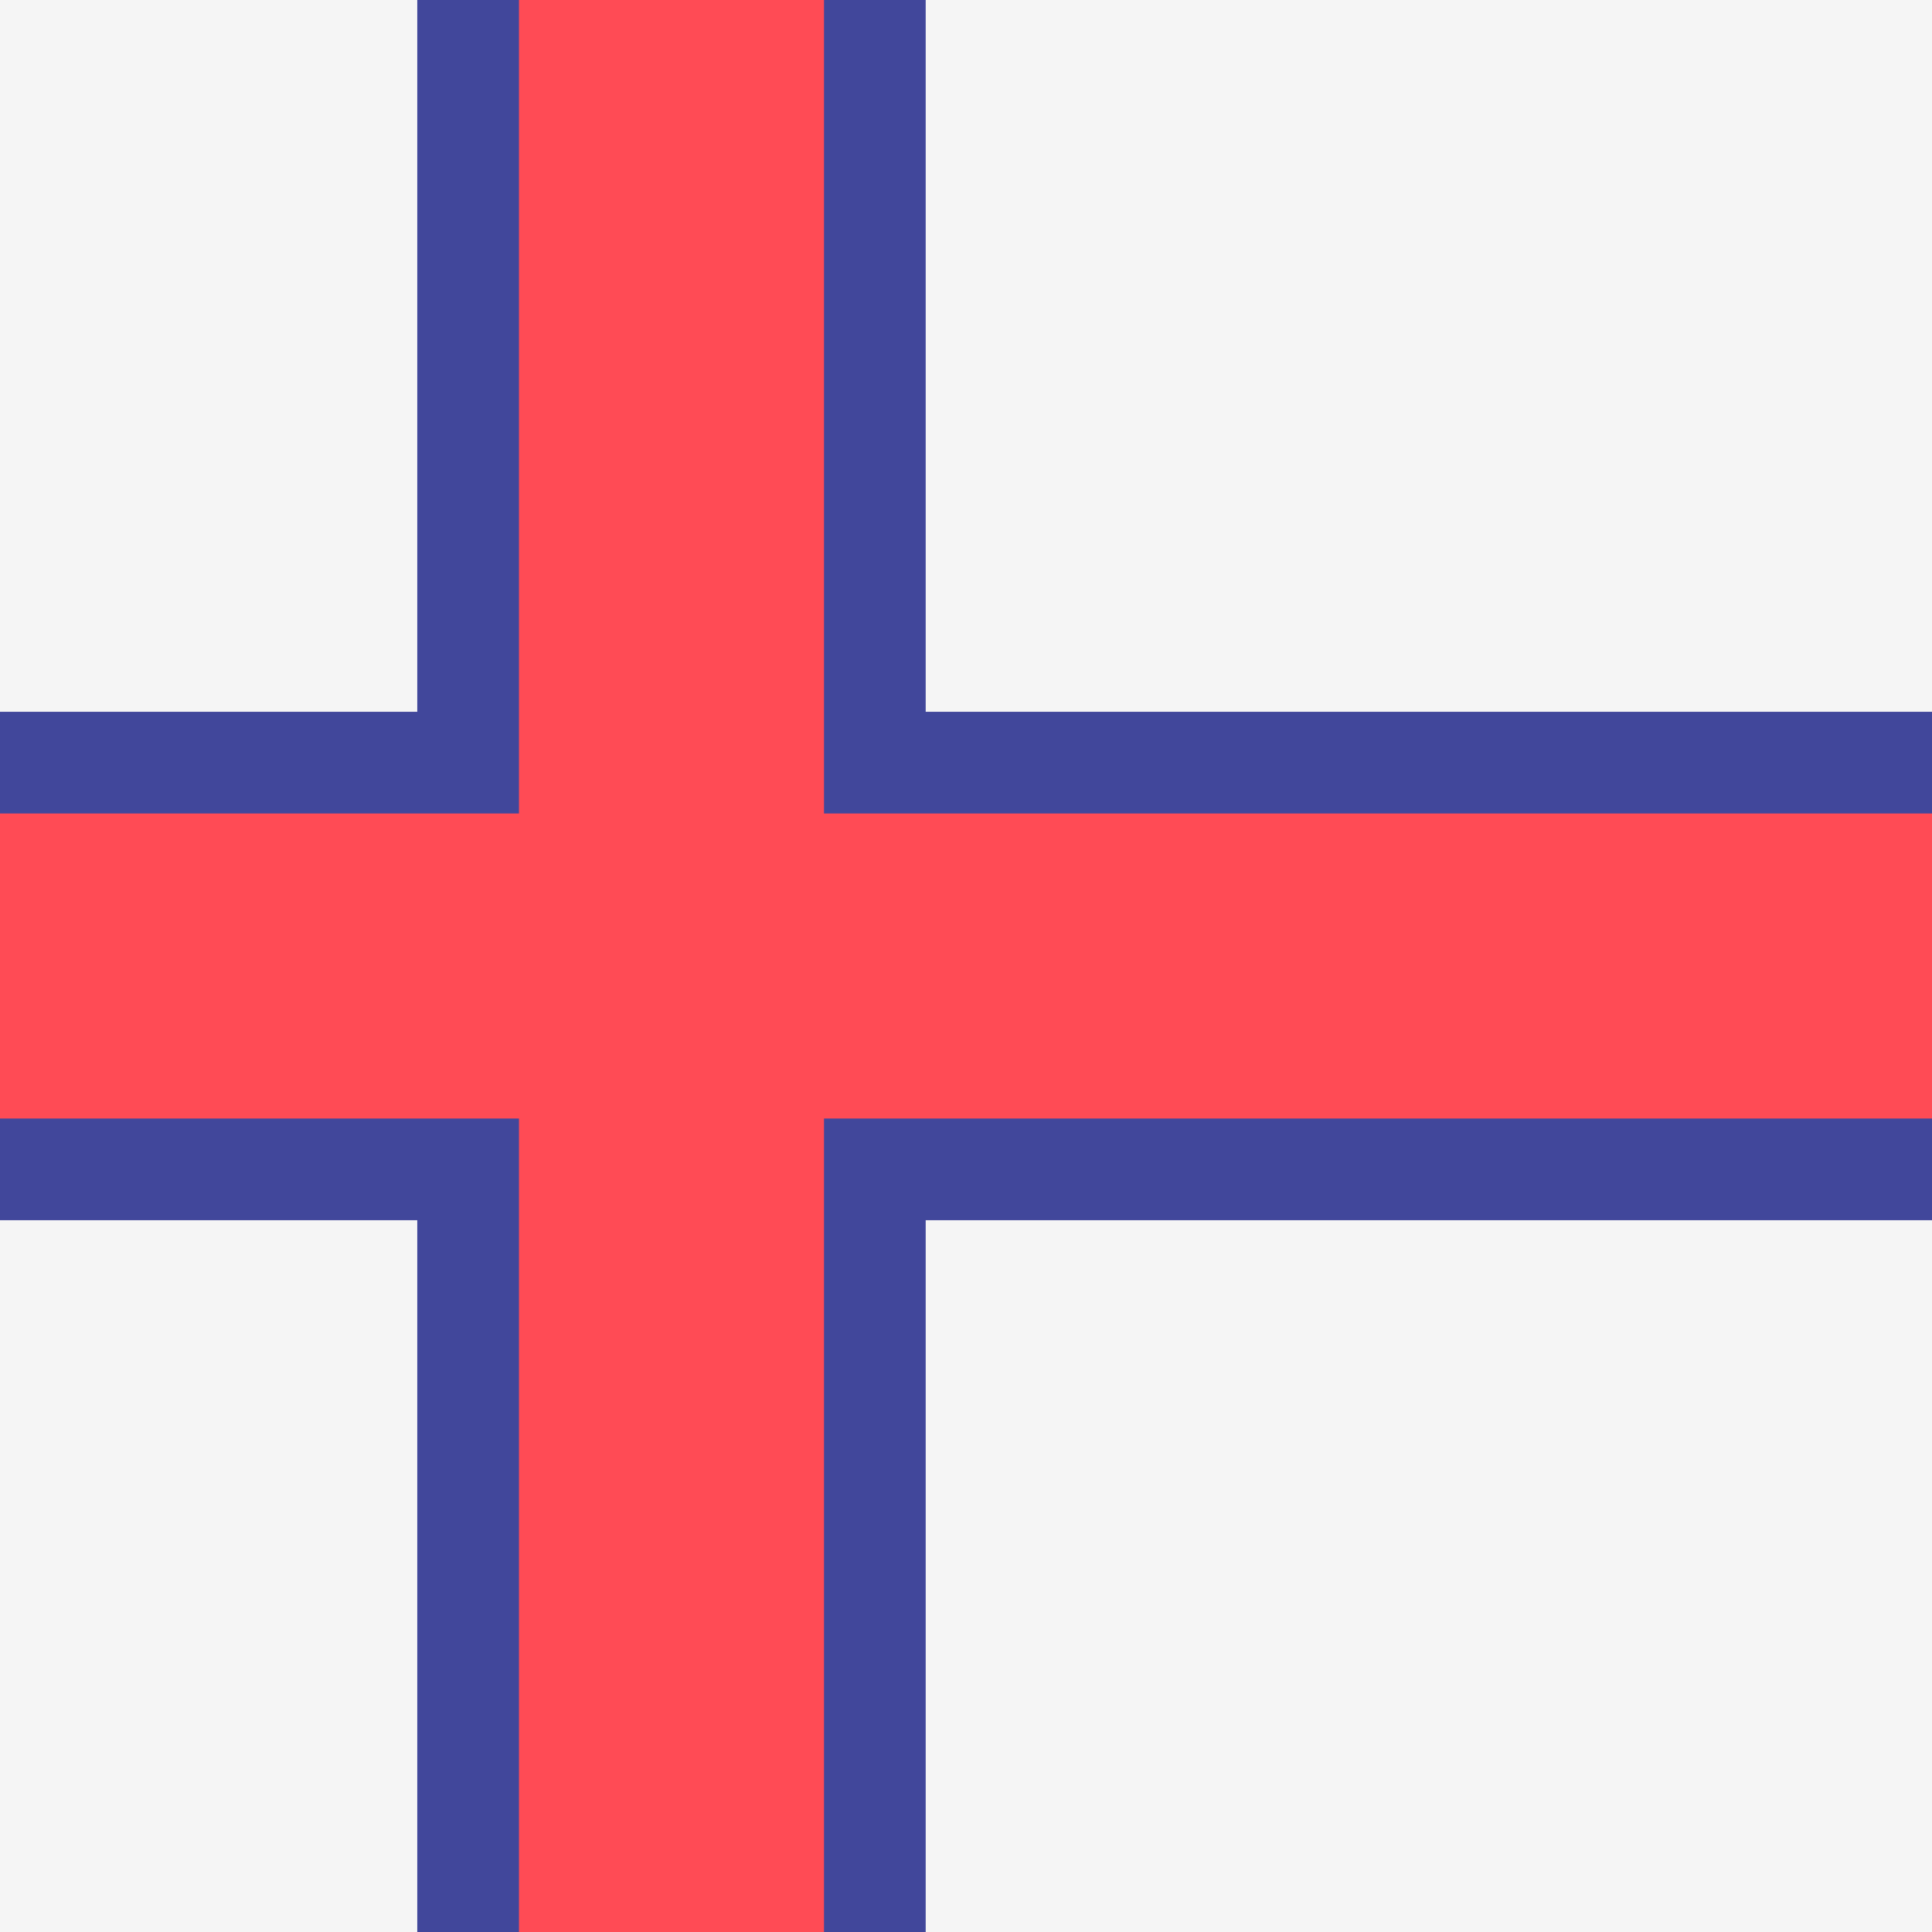 <?xml version="1.0" encoding="iso-8859-1"?>
<!-- Generator: Adobe Illustrator 19.0.0, SVG Export Plug-In . SVG Version: 6.00 Build 0)  -->
<svg xmlns="http://www.w3.org/2000/svg" xmlns:xlink="http://www.w3.org/1999/xlink" version="1.1" id="Layer_1" x="0px" y="0px" viewBox="0 0 512 512" style="enable-background:new 0 0 512 512;" xml:space="preserve">
<rect style="fill:#F5F5F5;" width="512" height="512"/>
<polygon style="fill:#41479B;" points="512,188.632 245.316,188.632 245.316,0 110.579,0 110.579,188.632 0,188.632 0,323.368  110.579,323.368 110.579,512 245.316,512 245.316,323.368 512,323.368"/>
<polygon style="fill:#FF4B55;" points="512,215.579 218.368,215.579 218.368,0 137.526,0 137.526,215.579 0,215.579 0,296.421  137.526,296.421 137.526,512 218.368,512 218.368,296.421 512,296.421"/>
<g>
</g>
<g>
</g>
<g>
</g>
<g>
</g>
<g>
</g>
<g>
</g>
<g>
</g>
<g>
</g>
<g>
</g>
<g>
</g>
<g>
</g>
<g>
</g>
<g>
</g>
<g>
</g>
<g>
</g>
</svg>
